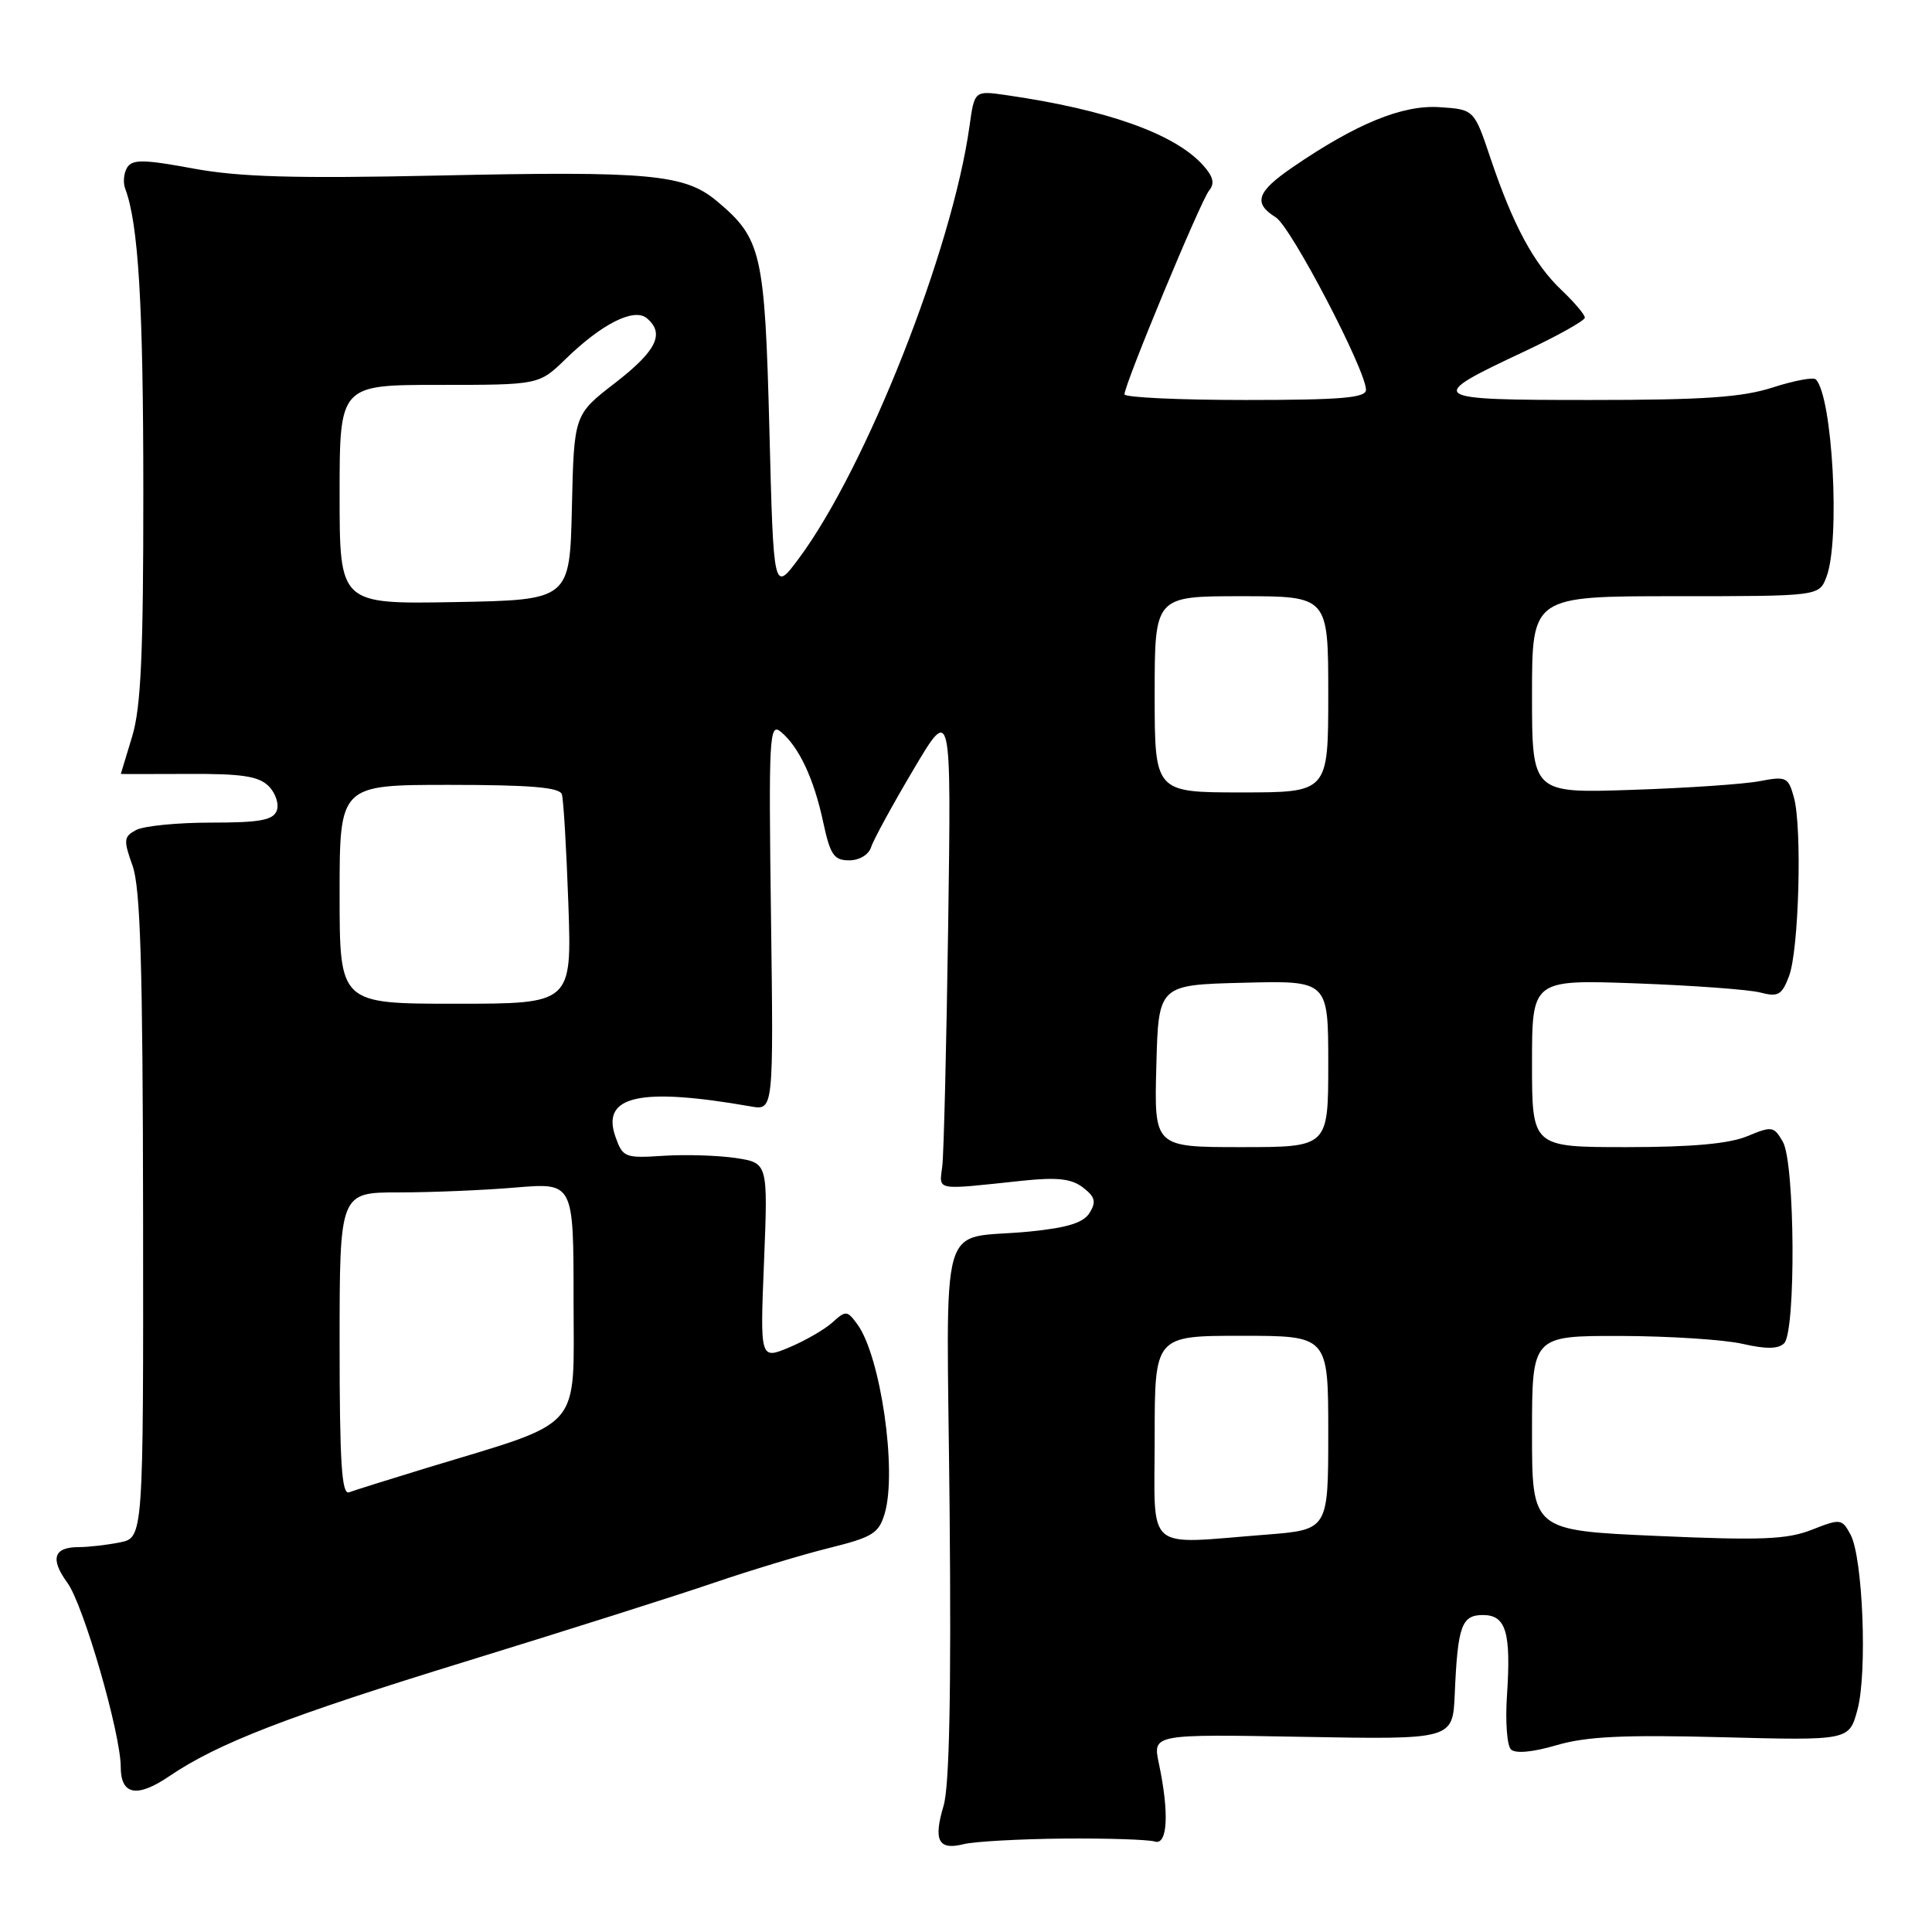 <?xml version="1.0" encoding="UTF-8" standalone="no"?>
<!DOCTYPE svg PUBLIC "-//W3C//DTD SVG 1.1//EN" "http://www.w3.org/Graphics/SVG/1.1/DTD/svg11.dtd" >
<svg xmlns="http://www.w3.org/2000/svg" xmlns:xlink="http://www.w3.org/1999/xlink" version="1.1" viewBox="0 0 256 256">
 <g >
 <path fill="currentColor"
d=" M 140.88 243.62 C 146.72 243.57 152.18 243.75 153.00 244.01 C 154.72 244.57 154.95 240.23 153.55 233.64 C 152.74 229.78 152.74 229.78 172.62 230.14 C 192.50 230.50 192.50 230.50 192.76 224.50 C 193.15 215.44 193.66 214.00 196.50 214.00 C 199.56 214.00 200.24 216.29 199.68 224.69 C 199.45 228.09 199.69 231.29 200.20 231.80 C 200.79 232.39 203.07 232.18 206.24 231.25 C 210.18 230.09 215.14 229.85 228.18 230.19 C 245.02 230.63 245.02 230.63 246.12 226.56 C 247.45 221.65 246.84 206.35 245.20 203.33 C 244.06 201.23 243.87 201.21 240.08 202.70 C 236.79 203.99 233.40 204.13 219.57 203.52 C 203.00 202.79 203.00 202.79 203.00 189.89 C 203.00 177.00 203.00 177.00 214.75 177.02 C 221.21 177.04 228.48 177.51 230.91 178.07 C 234.02 178.78 235.64 178.76 236.41 177.99 C 237.98 176.42 237.85 154.11 236.24 151.30 C 235.05 149.23 234.80 149.19 231.53 150.55 C 229.13 151.55 224.20 152.00 215.53 152.00 C 203.00 152.00 203.00 152.00 203.00 140.90 C 203.00 129.81 203.00 129.81 216.75 130.30 C 224.31 130.58 231.73 131.12 233.23 131.51 C 235.61 132.13 236.10 131.86 237.05 129.36 C 238.37 125.91 238.81 109.63 237.70 105.65 C 236.96 102.97 236.67 102.84 233.20 103.50 C 231.17 103.90 223.54 104.42 216.25 104.66 C 203.00 105.11 203.00 105.11 203.00 92.05 C 203.00 79.00 203.00 79.00 222.02 79.00 C 241.05 79.00 241.05 79.00 242.02 76.43 C 243.86 71.61 242.82 52.48 240.60 50.27 C 240.28 49.95 237.72 50.43 234.90 51.34 C 230.86 52.65 225.72 53.00 210.76 53.00 C 189.05 53.00 188.75 52.78 201.99 46.57 C 206.39 44.50 210.00 42.48 210.00 42.09 C 210.00 41.70 208.61 40.05 206.91 38.44 C 203.24 34.95 200.50 29.86 197.51 21.00 C 195.33 14.50 195.33 14.50 190.73 14.20 C 185.83 13.88 179.71 16.38 171.25 22.18 C 166.52 25.43 166.02 26.91 169.05 28.80 C 171.07 30.06 181.00 49.06 181.00 51.66 C 181.00 52.72 177.70 53.00 165.00 53.00 C 156.20 53.00 149.00 52.66 149.00 52.25 C 149.00 50.92 159.11 26.58 160.21 25.25 C 160.99 24.31 160.77 23.40 159.39 21.87 C 155.62 17.71 146.68 14.53 133.31 12.60 C 129.12 12.00 129.12 12.00 128.46 16.75 C 126.16 33.15 114.76 62.00 105.85 74.00 C 102.50 78.50 102.50 78.50 101.95 57.00 C 101.34 33.49 100.92 31.63 95.03 26.68 C 90.75 23.08 86.17 22.65 58.10 23.26 C 38.98 23.67 31.74 23.46 25.60 22.33 C 19.09 21.12 17.55 21.10 16.86 22.18 C 16.40 22.91 16.28 24.18 16.59 25.00 C 18.34 29.62 18.99 40.40 18.99 65.09 C 19.00 86.68 18.68 93.75 17.51 97.59 C 16.69 100.29 16.02 102.52 16.01 102.55 C 16.00 102.57 20.03 102.57 24.96 102.55 C 32.05 102.51 34.28 102.85 35.60 104.17 C 36.52 105.09 37.00 106.55 36.67 107.42 C 36.19 108.68 34.42 109.00 27.97 109.00 C 23.51 109.00 19.05 109.44 18.04 109.98 C 16.39 110.86 16.34 111.30 17.57 114.73 C 18.61 117.66 18.92 128.02 18.96 161.12 C 19.00 203.75 19.00 203.75 15.87 204.38 C 14.16 204.72 11.71 205.00 10.43 205.00 C 7.11 205.00 6.61 206.55 8.93 209.73 C 11.07 212.66 15.99 229.68 16.00 234.14 C 16.00 237.85 18.15 238.26 22.41 235.37 C 28.85 230.99 38.09 227.42 62.05 220.05 C 74.95 216.08 89.55 211.45 94.50 209.76 C 99.45 208.07 106.40 205.97 109.93 205.10 C 115.67 203.67 116.46 203.17 117.24 200.50 C 118.88 194.83 116.68 179.68 113.60 175.47 C 112.26 173.64 112.07 173.62 110.30 175.23 C 109.27 176.16 106.69 177.65 104.57 178.54 C 100.71 180.15 100.71 180.15 101.24 167.12 C 101.76 154.09 101.76 154.09 97.47 153.44 C 95.11 153.09 90.79 152.96 87.88 153.15 C 82.82 153.48 82.52 153.37 81.56 150.65 C 79.61 145.19 84.76 144.03 99.50 146.61 C 102.50 147.13 102.50 147.13 102.16 121.37 C 101.84 97.48 101.94 95.70 103.48 96.98 C 105.87 98.97 107.85 103.18 109.08 108.95 C 110.01 113.28 110.50 114.00 112.52 114.00 C 113.87 114.00 115.10 113.26 115.43 112.25 C 115.73 111.29 118.25 106.67 121.02 102.00 C 126.05 93.50 126.05 93.50 125.64 122.50 C 125.41 138.45 125.06 152.85 124.86 154.50 C 124.46 157.84 123.68 157.70 135.50 156.45 C 140.09 155.97 141.97 156.18 143.50 157.35 C 145.10 158.58 145.28 159.24 144.39 160.69 C 143.58 162.02 141.47 162.68 136.48 163.18 C 124.09 164.43 125.45 159.70 125.83 200.21 C 126.05 224.32 125.80 236.69 125.03 239.27 C 123.65 243.89 124.34 245.20 127.69 244.36 C 129.10 244.01 135.03 243.68 140.88 243.62 Z  M 153.00 190.50 C 153.00 177.00 153.00 177.00 164.50 177.00 C 176.00 177.00 176.00 177.00 176.00 189.85 C 176.00 202.70 176.00 202.70 167.75 203.35 C 151.47 204.61 153.00 205.94 153.00 190.50 Z  M 45.00 178.11 C 45.00 158.00 45.00 158.00 52.85 158.00 C 57.17 158.00 64.14 157.71 68.35 157.35 C 76.00 156.71 76.00 156.71 76.00 172.28 C 76.00 189.88 77.55 188.12 56.50 194.52 C 51.55 196.03 46.94 197.48 46.25 197.74 C 45.28 198.11 45.00 193.78 45.00 178.11 Z  M 153.22 141.25 C 153.50 130.50 153.50 130.50 164.75 130.22 C 176.00 129.93 176.00 129.93 176.00 140.97 C 176.00 152.00 176.00 152.00 164.47 152.00 C 152.93 152.00 152.93 152.00 153.22 141.25 Z  M 45.00 118.50 C 45.00 104.00 45.00 104.00 59.53 104.00 C 70.28 104.00 74.16 104.33 74.45 105.25 C 74.67 105.94 75.05 112.46 75.31 119.75 C 75.77 133.00 75.77 133.00 60.38 133.00 C 45.00 133.00 45.00 133.00 45.00 118.50 Z  M 153.00 92.00 C 153.00 79.00 153.00 79.00 164.50 79.00 C 176.00 79.00 176.00 79.00 176.00 92.00 C 176.00 105.00 176.00 105.00 164.50 105.00 C 153.00 105.00 153.00 105.00 153.00 92.00 Z  M 45.00 65.53 C 45.00 51.00 45.00 51.00 58.21 51.00 C 71.42 51.00 71.42 51.00 74.96 47.56 C 79.76 42.89 84.01 40.76 85.70 42.16 C 88.13 44.18 87.00 46.49 81.53 50.72 C 76.06 54.94 76.06 54.94 75.78 67.22 C 75.50 79.50 75.50 79.50 60.25 79.78 C 45.00 80.05 45.00 80.05 45.00 65.53 Z "/>
</g>
</svg>